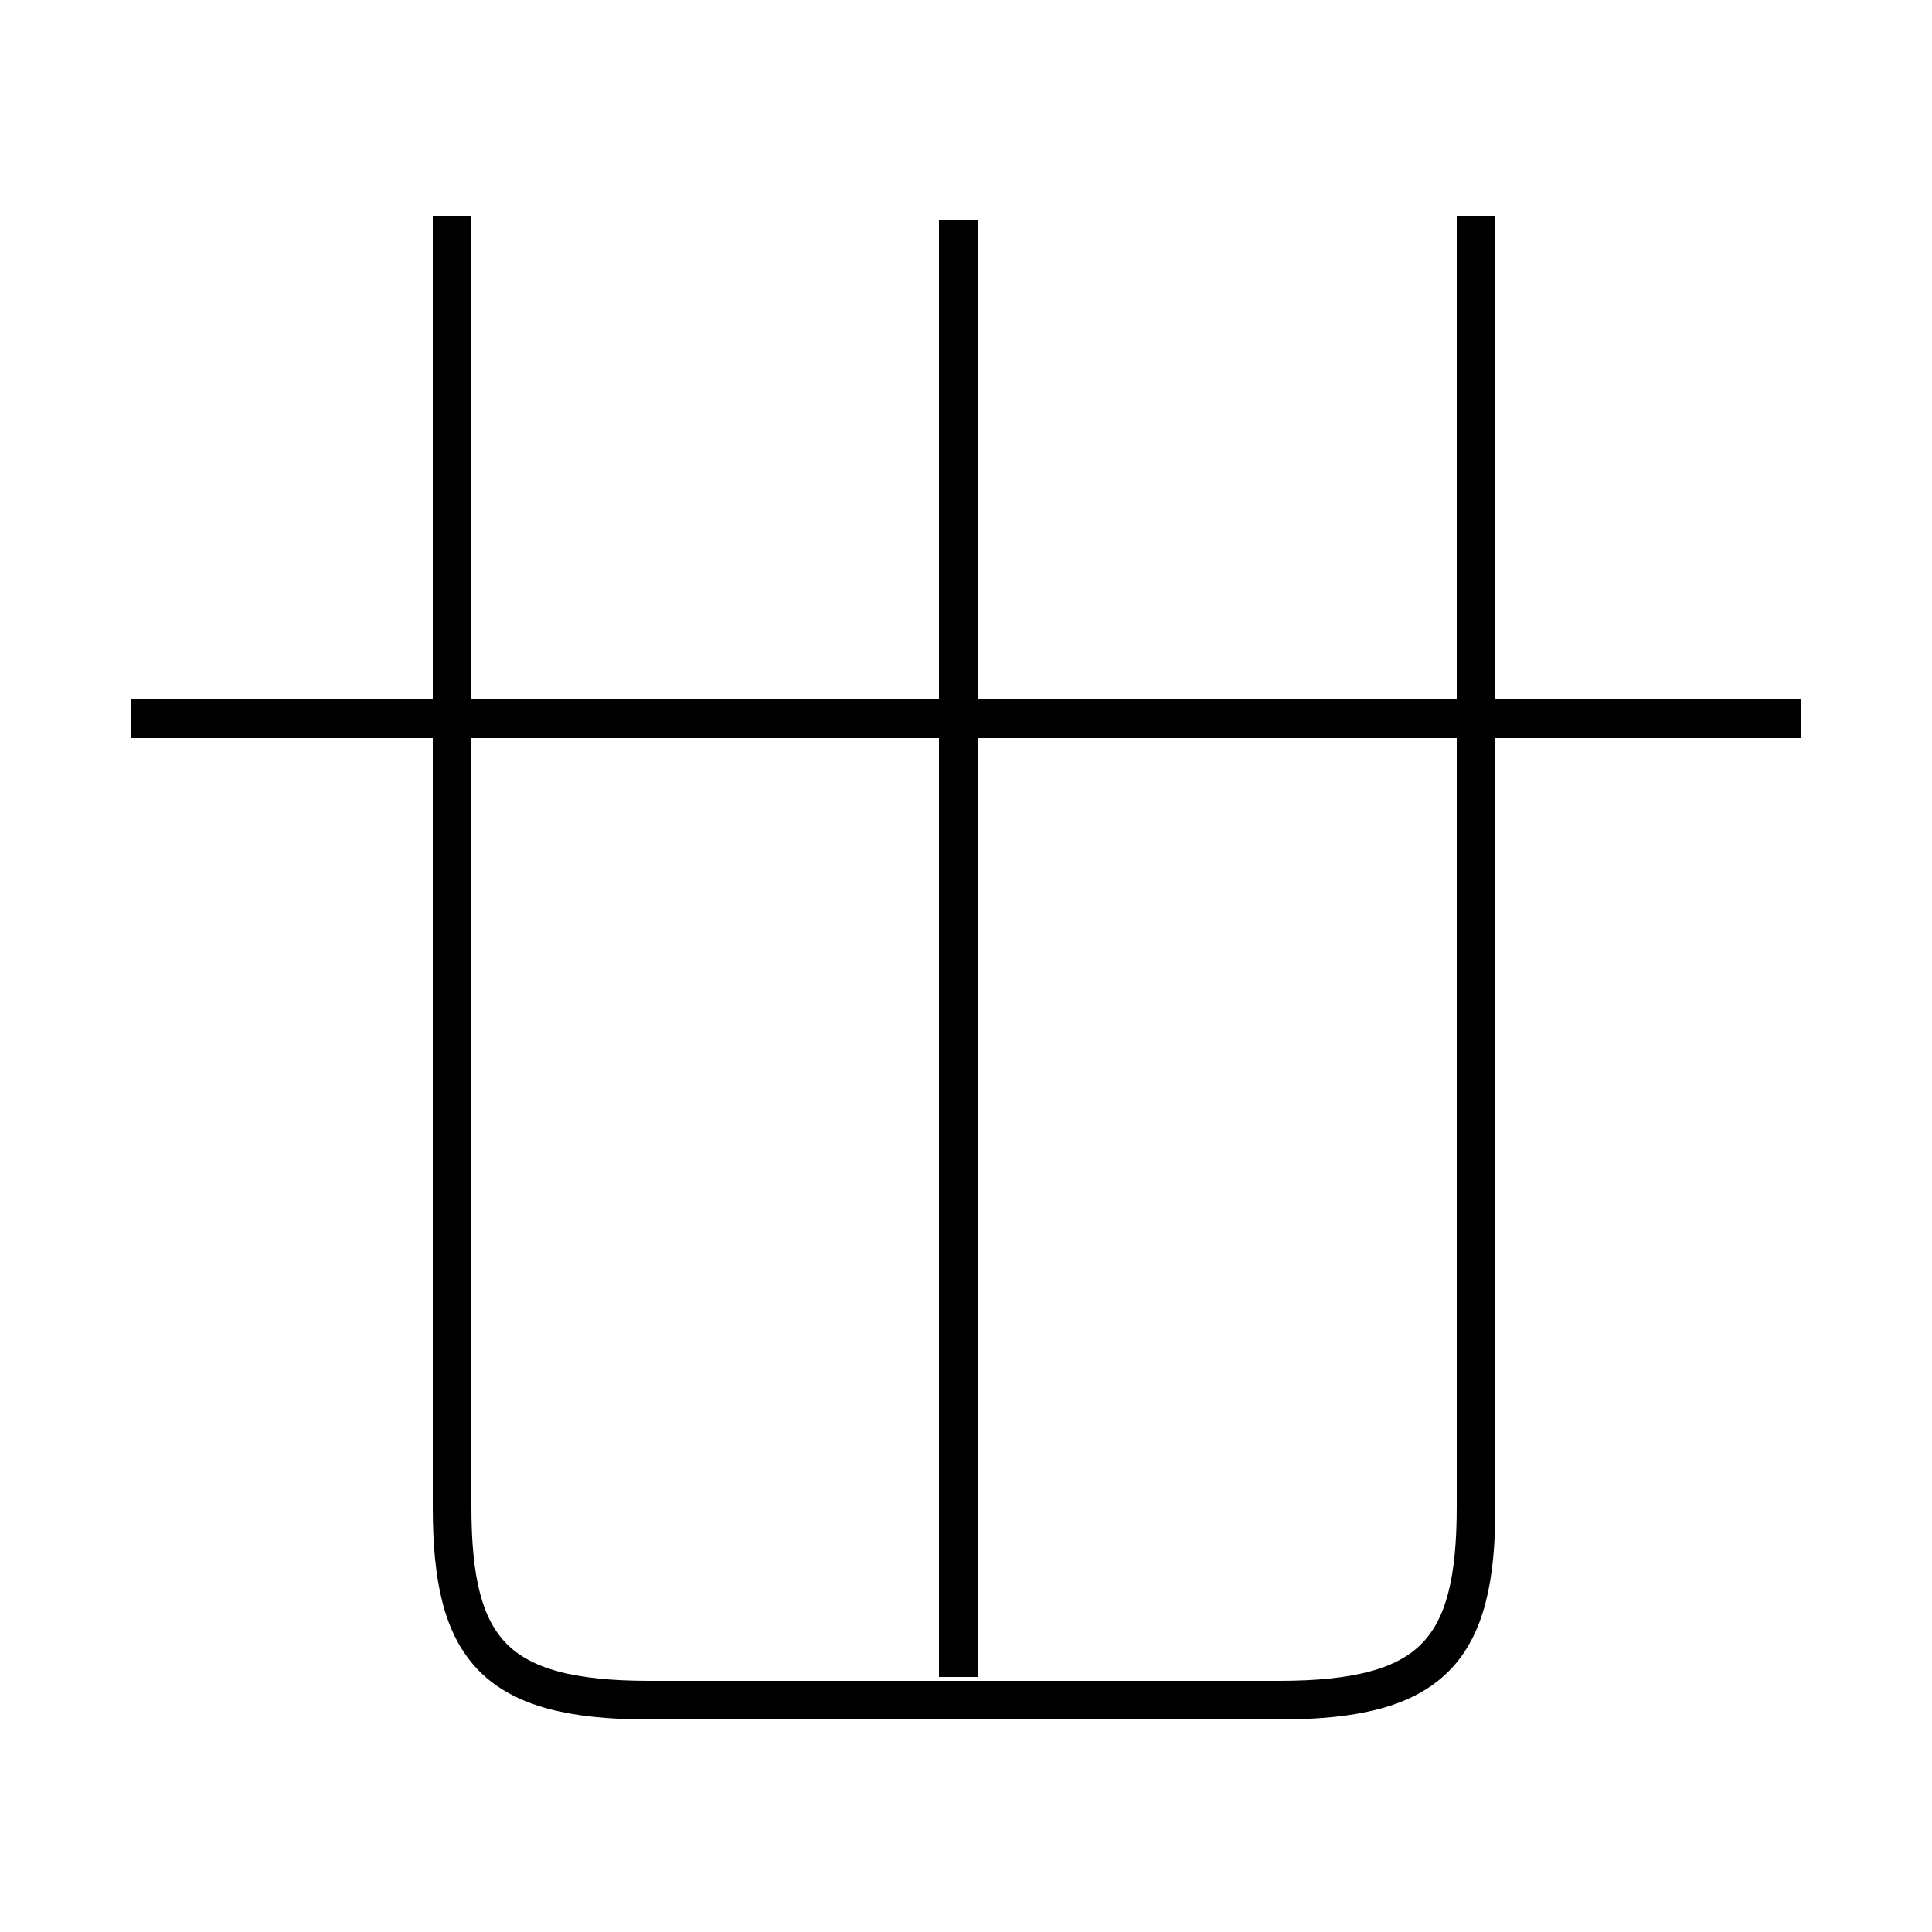 <?xml version='1.0' encoding='utf8'?>
<svg viewBox="0.0 -6.0 50.0 50.0" version="1.1" xmlns="http://www.w3.org/2000/svg">
<rect x="0.0" y="-6.0" width="50.0" height="50.0" fill="#808080" stroke="none"/>
<rect x="-1000" y="-1000" width="2000" height="2000" stroke="white" fill="white"/>
<g style="fill:white;stroke:#000000;  stroke-width:1">
<path d="M 11.7 -38.4 L 11.7 -5.0 C 11.7 -1.3 12.8 0.0 16.8 0.0 L 33.1 0.0 C 37.1 0.0 38.2 -1.3 38.2 -5.0 L 38.2 -38.4 M 24.8 -0.6 L 24.8 -38.3 M 46.6 -25.4 L 3.4 -25.4" transform="translate(0.0 38.0)" />
</g>
</svg>